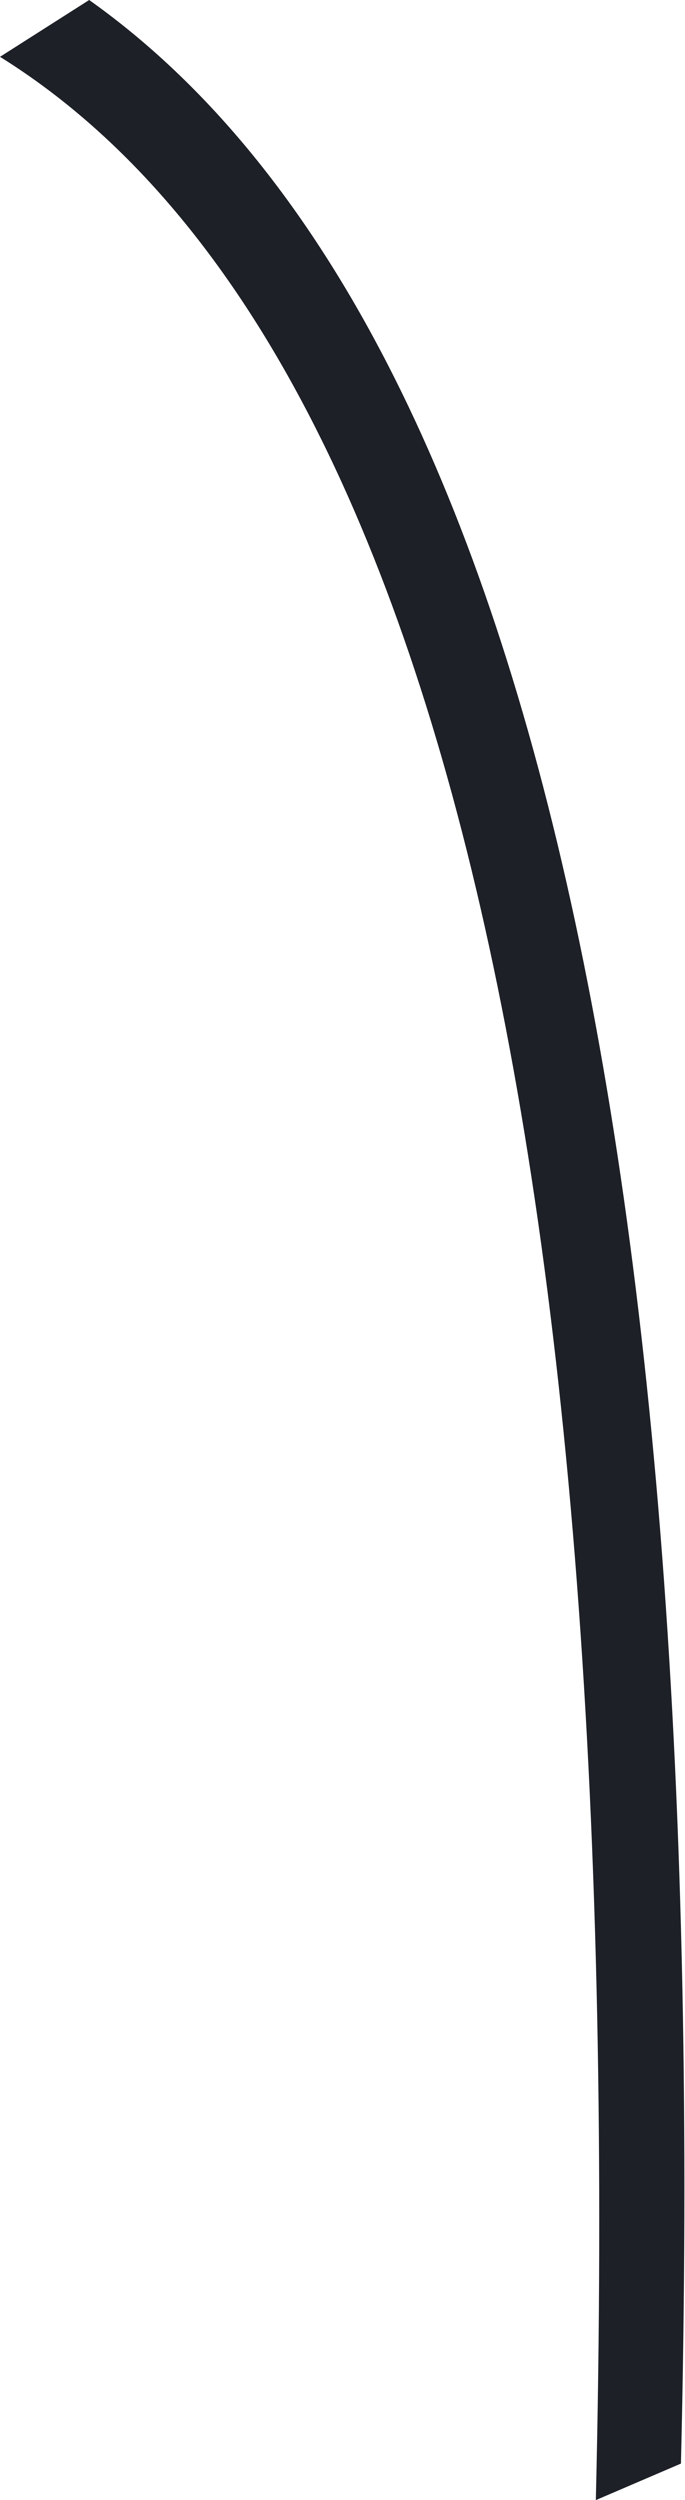 <?xml version="1.0" encoding="UTF-8" standalone="no"?>
<svg xmlns:xlink="http://www.w3.org/1999/xlink" height="30.8px" width="8.45px" xmlns="http://www.w3.org/2000/svg">
  <g transform="matrix(1.0, 0.0, 0.0, 1.0, -5.3, -51.4)">
    <path d="M6.4 51.4 Q14.3 57.0 13.7 81.75 L12.65 82.2 Q13.25 57.05 5.3 52.1 L6.4 51.4" fill="#1e2027" fill-rule="evenodd" stroke="none"/>
  </g>
</svg>

